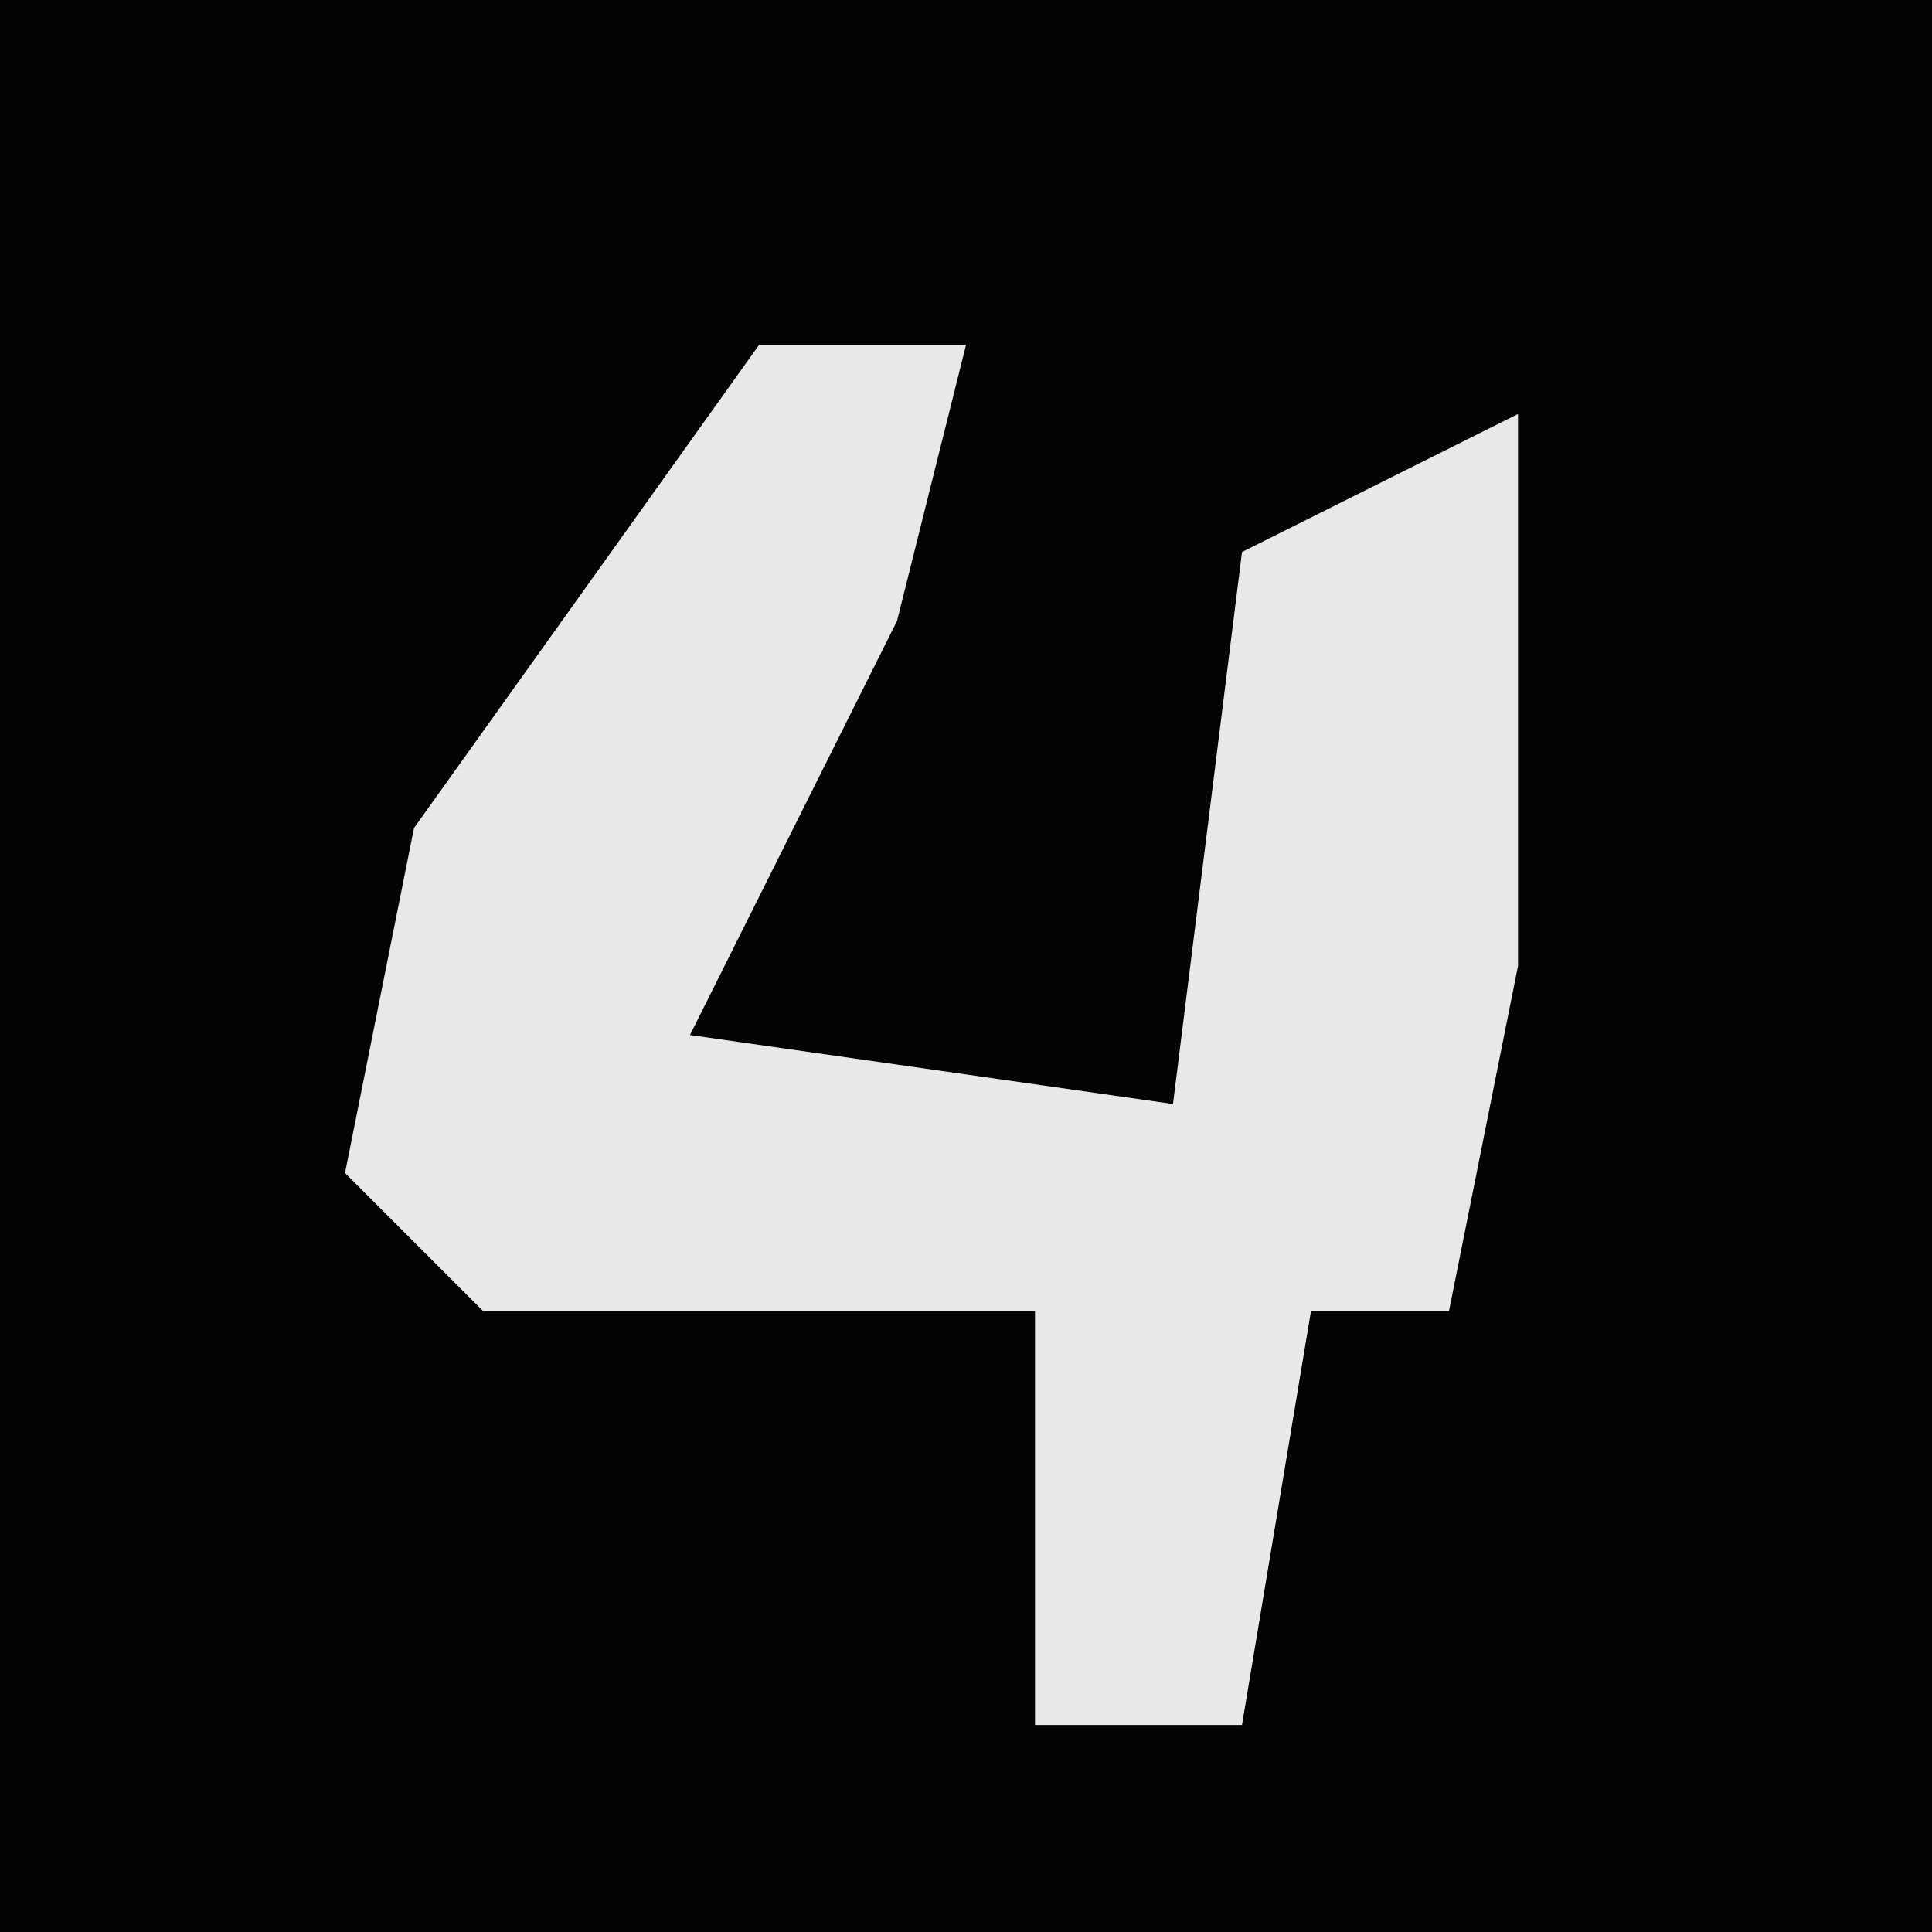 <?xml version="1.0" encoding="UTF-8"?>
<svg version="1.1" xmlns="http://www.w3.org/2000/svg" width="28" height="28">
<path d="M0,0 L28,0 L28,28 L0,28 Z " fill="#030303" transform="translate(0,0)"/>
<path d="M0,0 L3,0 L2,4 L-1,10 L6,11 L7,3 L11,1 L11,9 L10,14 L8,14 L7,20 L4,20 L4,14 L-4,14 L-6,12 L-5,7 Z " fill="#E8E8E8" transform="translate(11,5)"/>
</svg>
